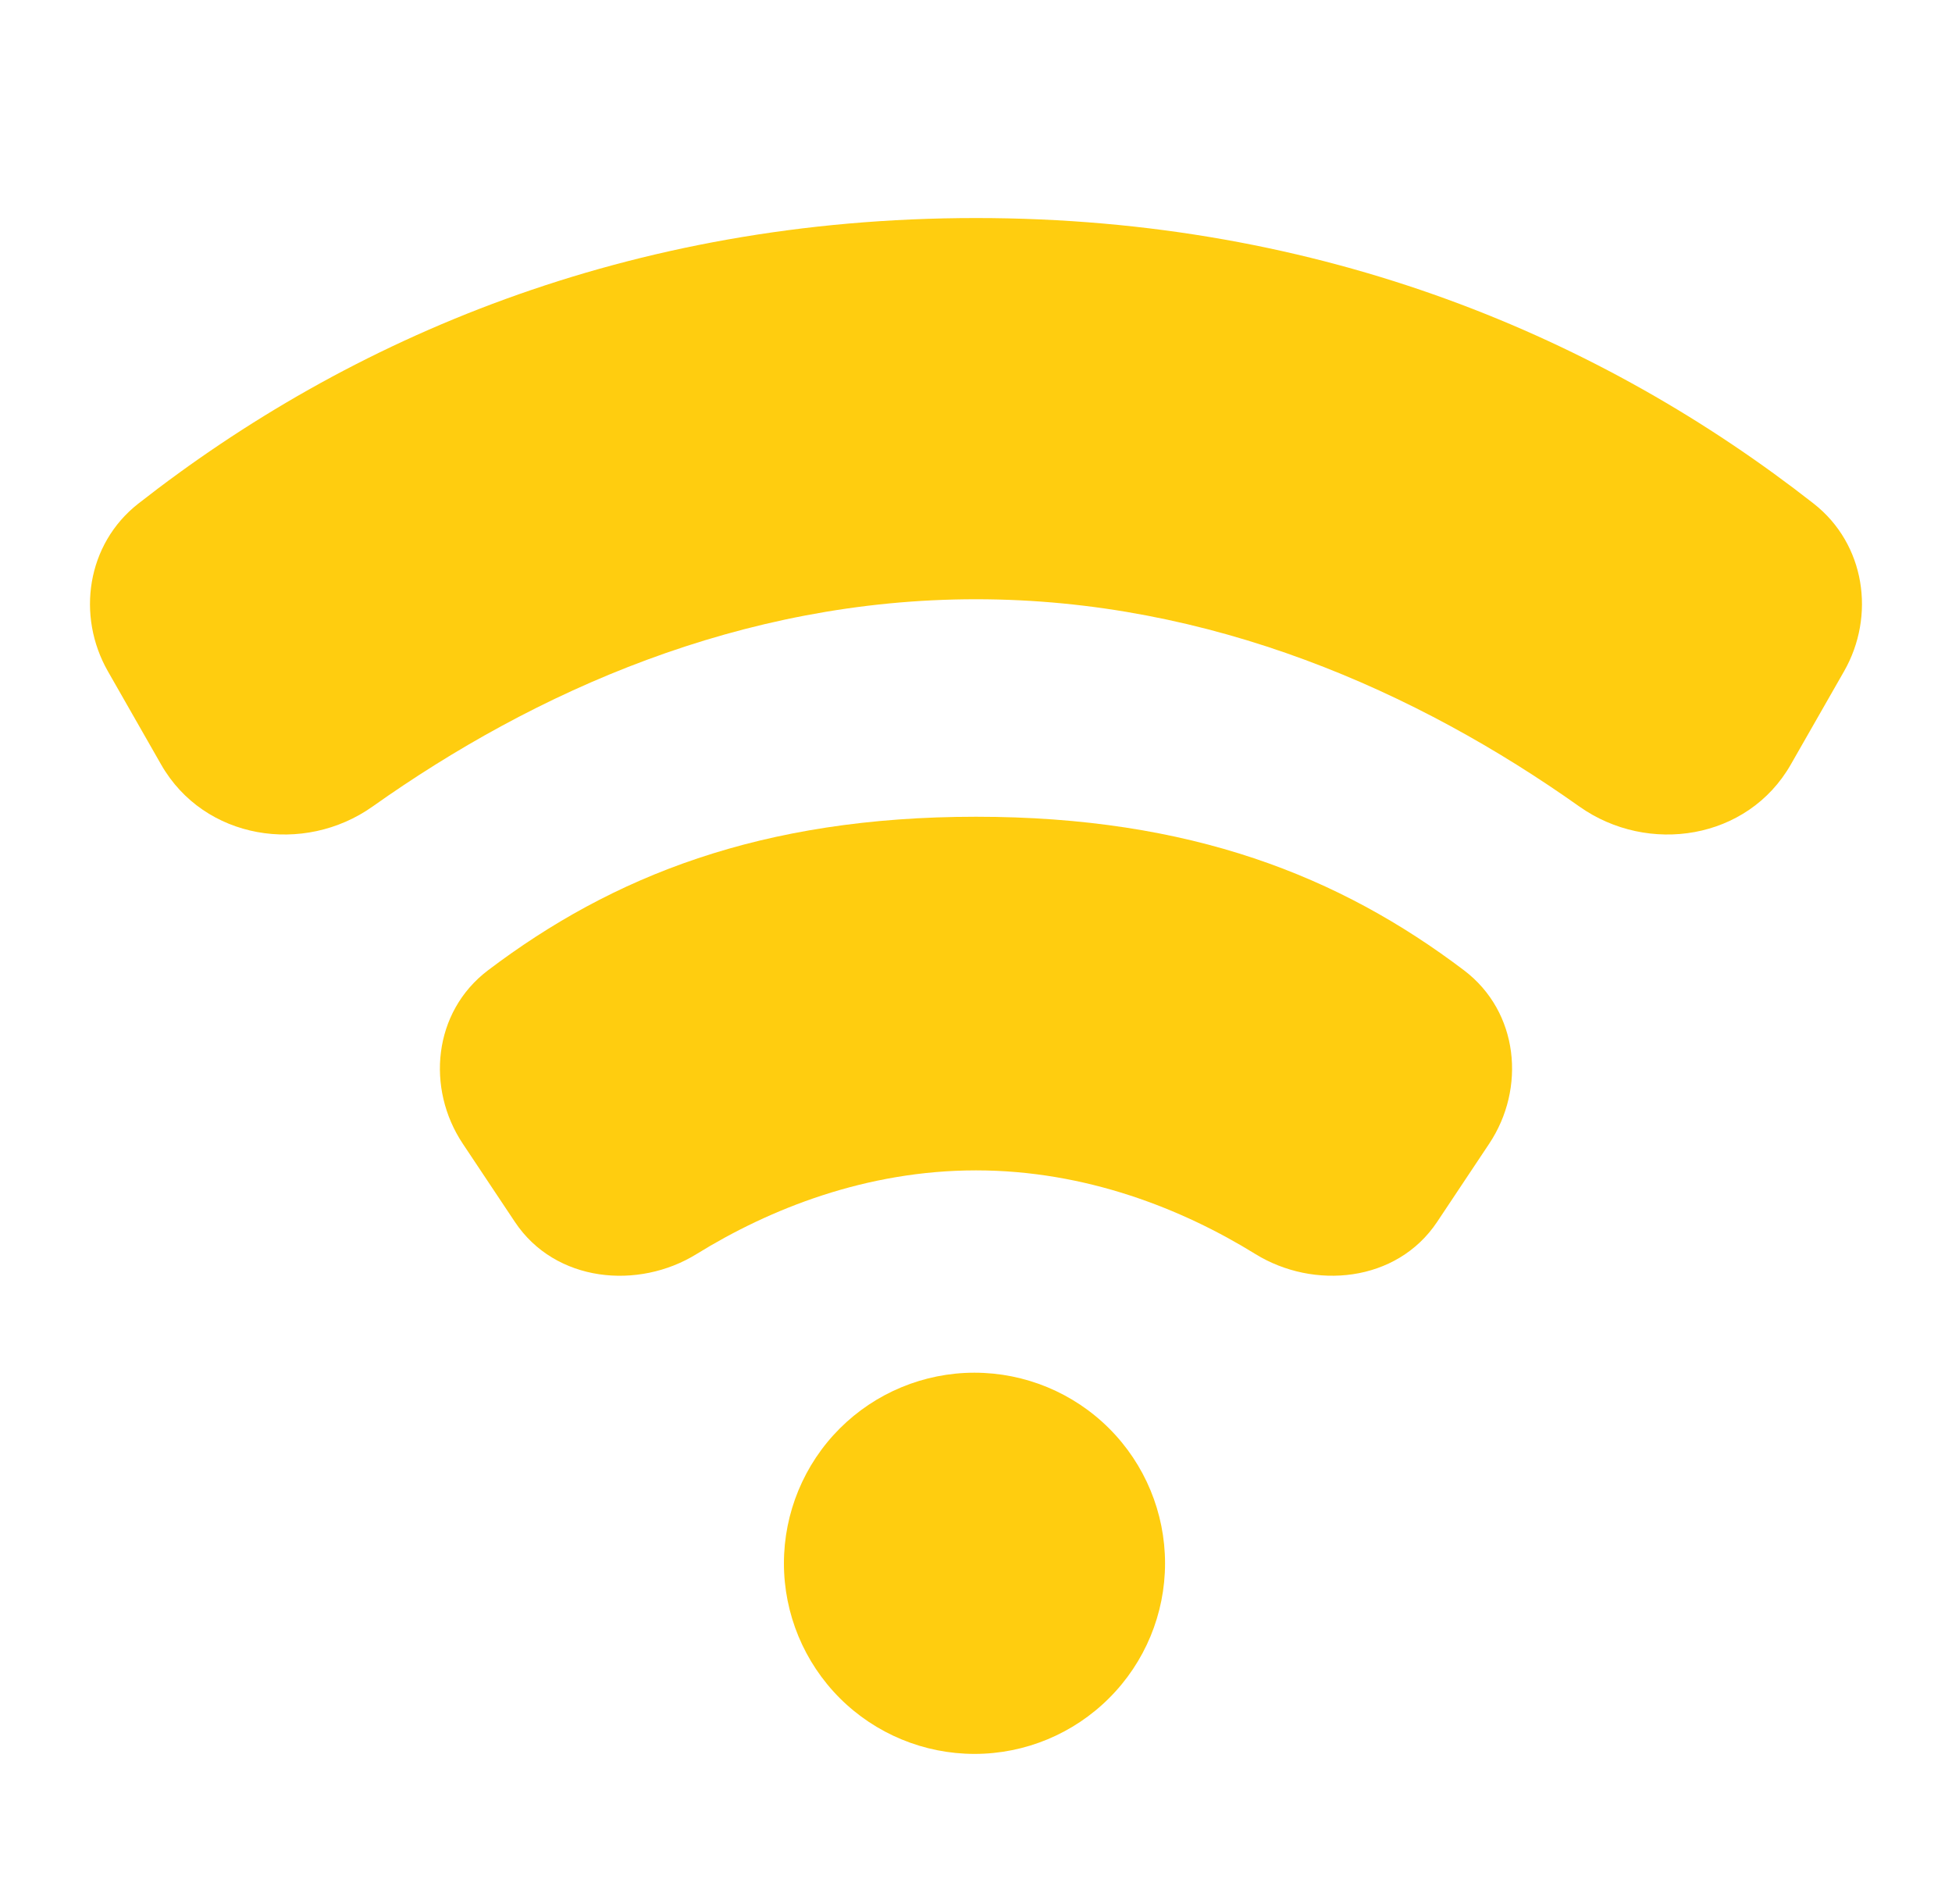 <svg width="40" height="39" viewBox="0 0 40 39" fill="none" xmlns="http://www.w3.org/2000/svg">
<path d="M20 4.467C12.867 4.467 7.142 6.943 2.834 10.318C1.775 11.147 1.562 12.618 2.212 13.755L3.302 15.664C4.185 17.208 6.229 17.52 7.636 16.523C10.953 14.172 15.182 12.277 19.999 12.277C24.816 12.277 29.046 14.173 32.363 16.523C33.77 17.52 35.814 17.208 36.696 15.664L37.787 13.755C38.437 12.618 38.224 11.147 37.166 10.318C32.856 6.944 27.133 4.467 20 4.467ZM19.968 28.123C18.932 28.123 17.939 28.535 17.207 29.267C16.475 30 16.064 30.993 16.064 32.029C16.064 33.064 16.476 34.057 17.208 34.79C17.941 35.522 18.934 35.933 19.97 35.933C21.005 35.933 21.998 35.521 22.73 34.788C23.463 34.056 23.874 33.063 23.874 32.027C23.873 30.991 23.462 29.998 22.729 29.266C21.997 28.534 21.004 28.123 19.968 28.123Z" fill="#FFCD0F"/>
<path d="M20 16.733C15.596 16.733 12.544 17.953 10 19.879C8.872 20.733 8.73 22.301 9.483 23.431L10.551 25.034C11.38 26.278 13.083 26.429 14.274 25.692C15.767 24.769 17.748 23.978 20 23.978C22.252 23.978 24.232 24.769 25.725 25.692C26.917 26.428 28.619 26.278 29.449 25.034L30.516 23.432C31.27 22.301 31.127 20.733 30 19.879C27.455 17.953 24.403 16.733 20 16.733Z" fill="#FFCD0F"/>
</svg>
